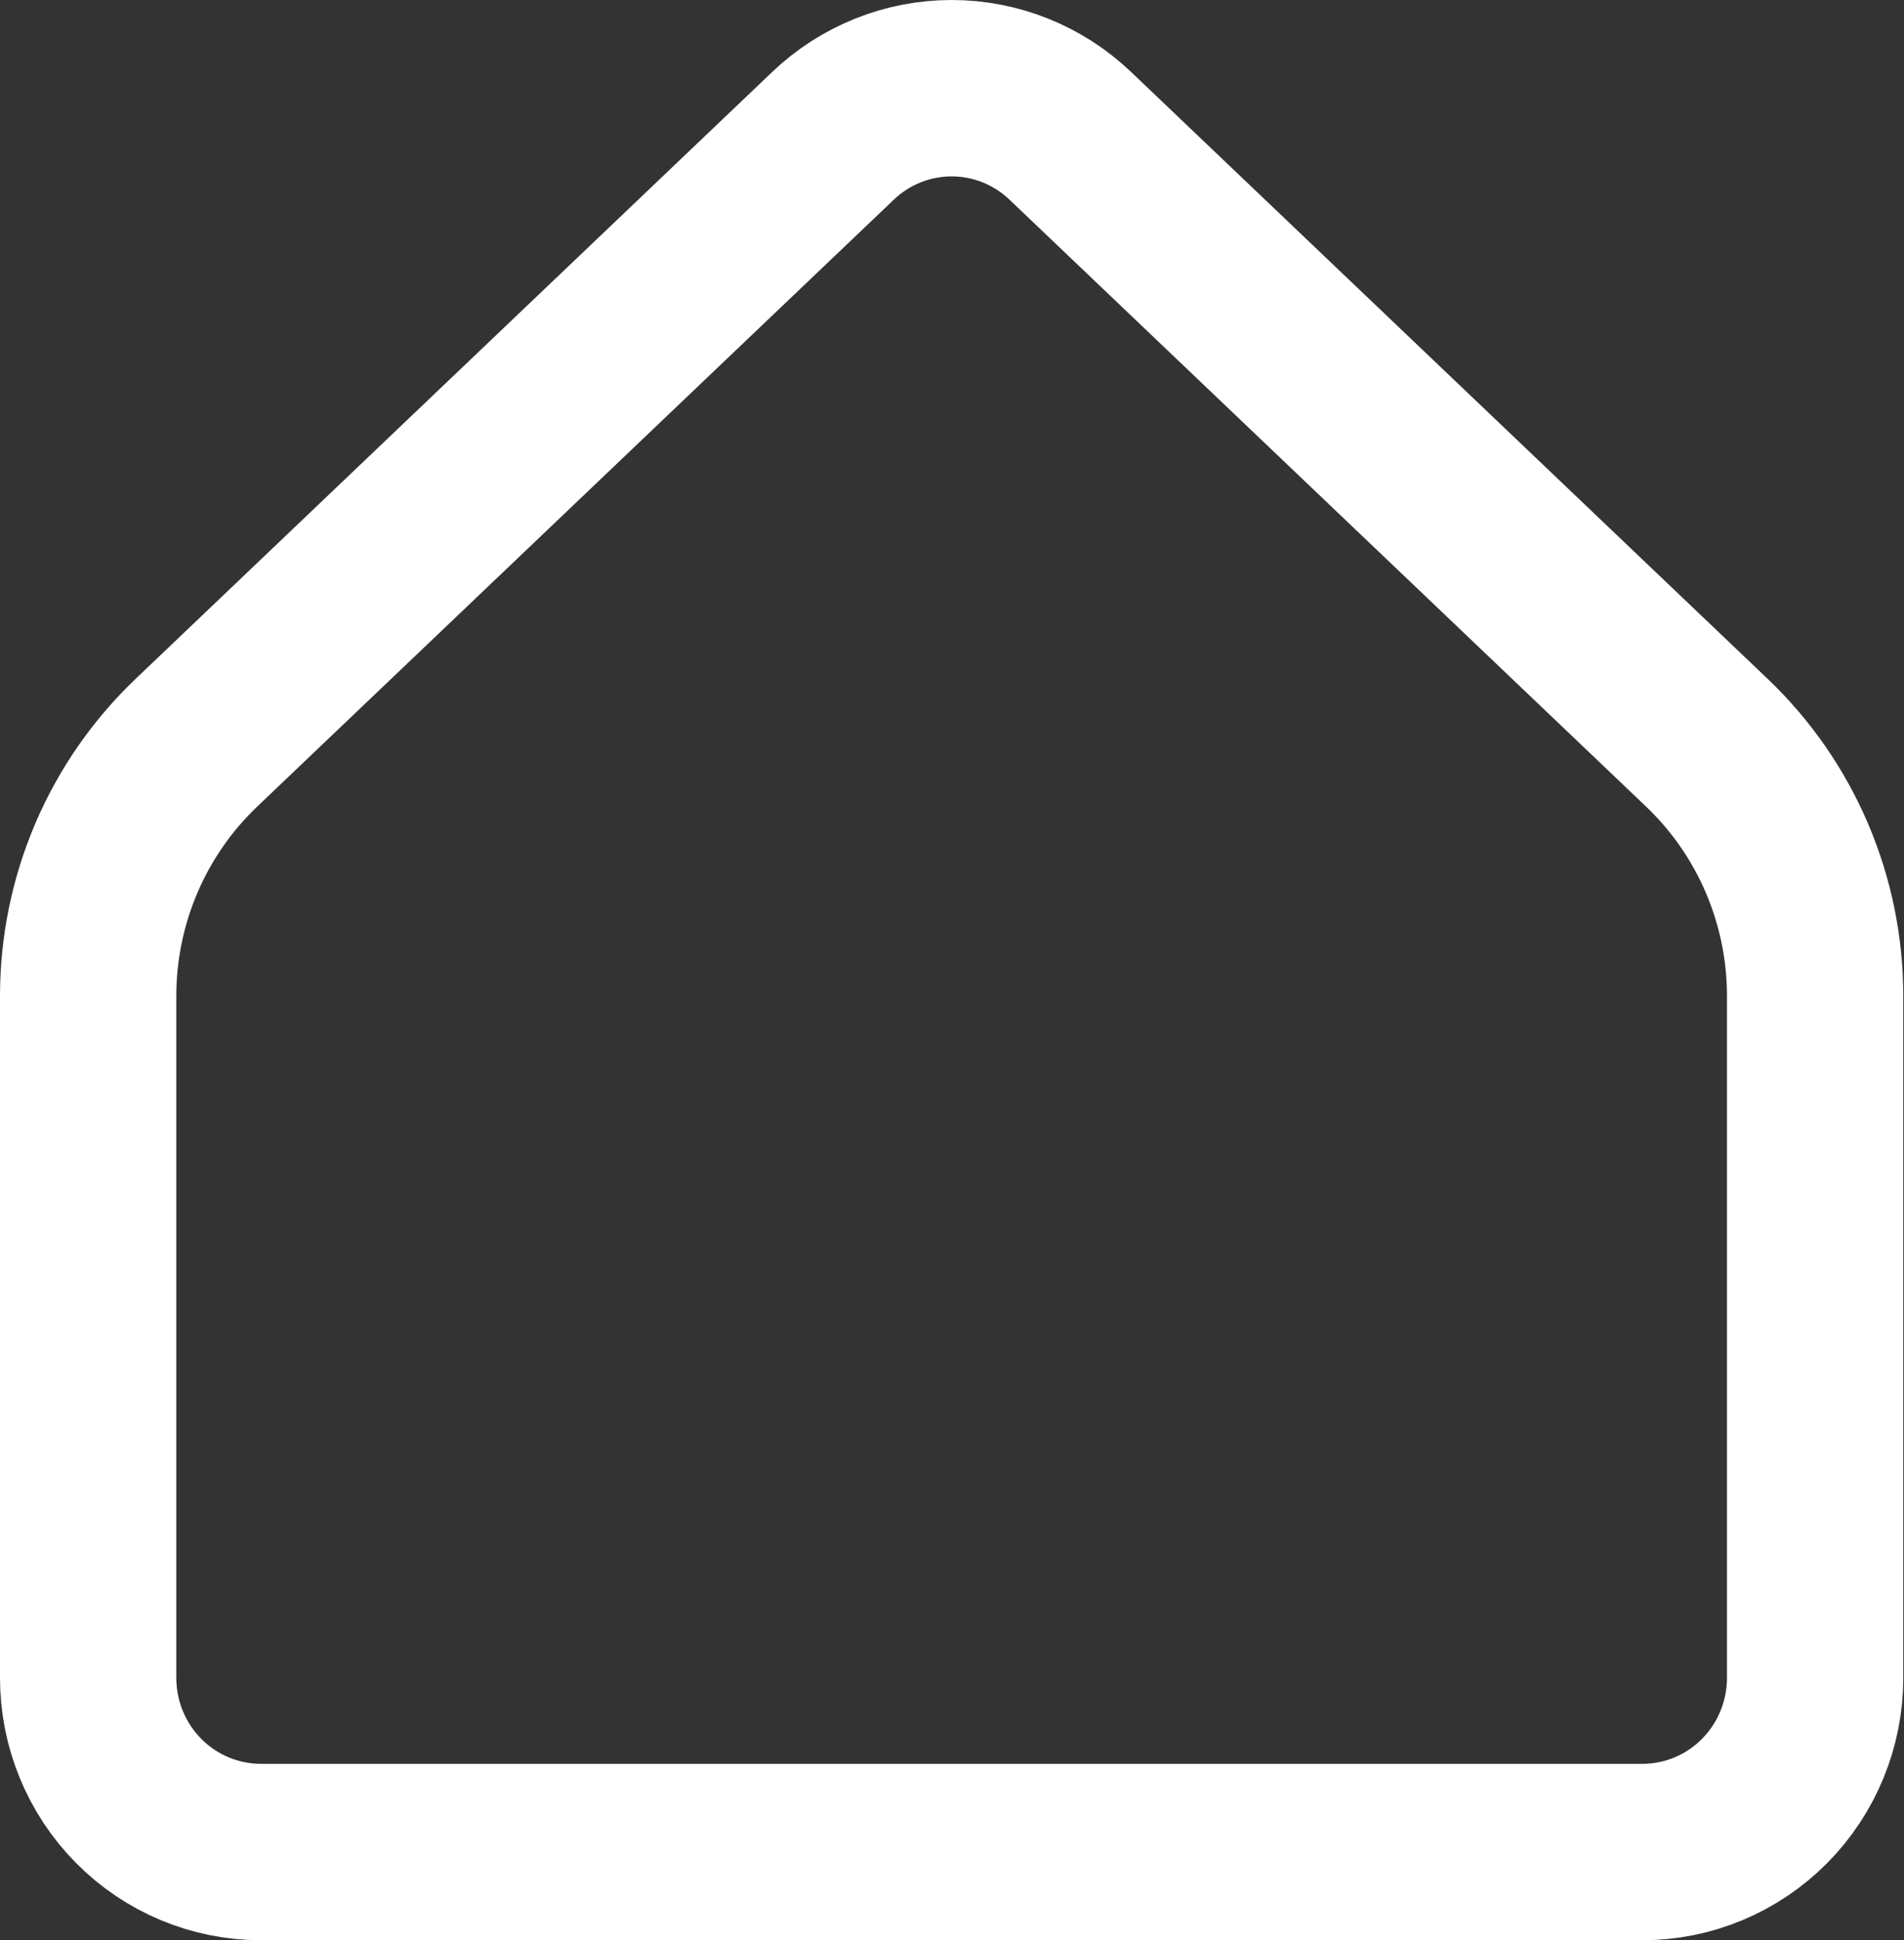<svg width="108" height="110" viewBox="0 0 108 110" fill="none" xmlns="http://www.w3.org/2000/svg">
<rect x="0" y="0" width="108" height="110" fill="#333333" stroke="none"/>
<path d="M102.959 95.123V56.473C102.959 53.784 102.415 51.124 101.36 48.654C100.305 46.185 98.76 43.959 96.822 42.112L60.709 7.7C58.891 5.966 56.483 5 53.98 5C51.477 5 49.069 5.966 47.25 7.7L11.137 42.112C9.199 43.959 7.654 46.185 6.599 48.654C5.544 51.124 5 53.784 5 56.473V95.123C5 97.742 6.032 100.255 7.869 102.107C9.706 103.959 12.198 105 14.796 105H93.163C95.761 105 98.253 103.959 100.09 102.107C101.927 100.255 102.959 97.742 102.959 95.123Z" stroke="#FFFF" stroke-width="10" stroke-linecap="round" stroke-linejoin="round"/>
</svg>
